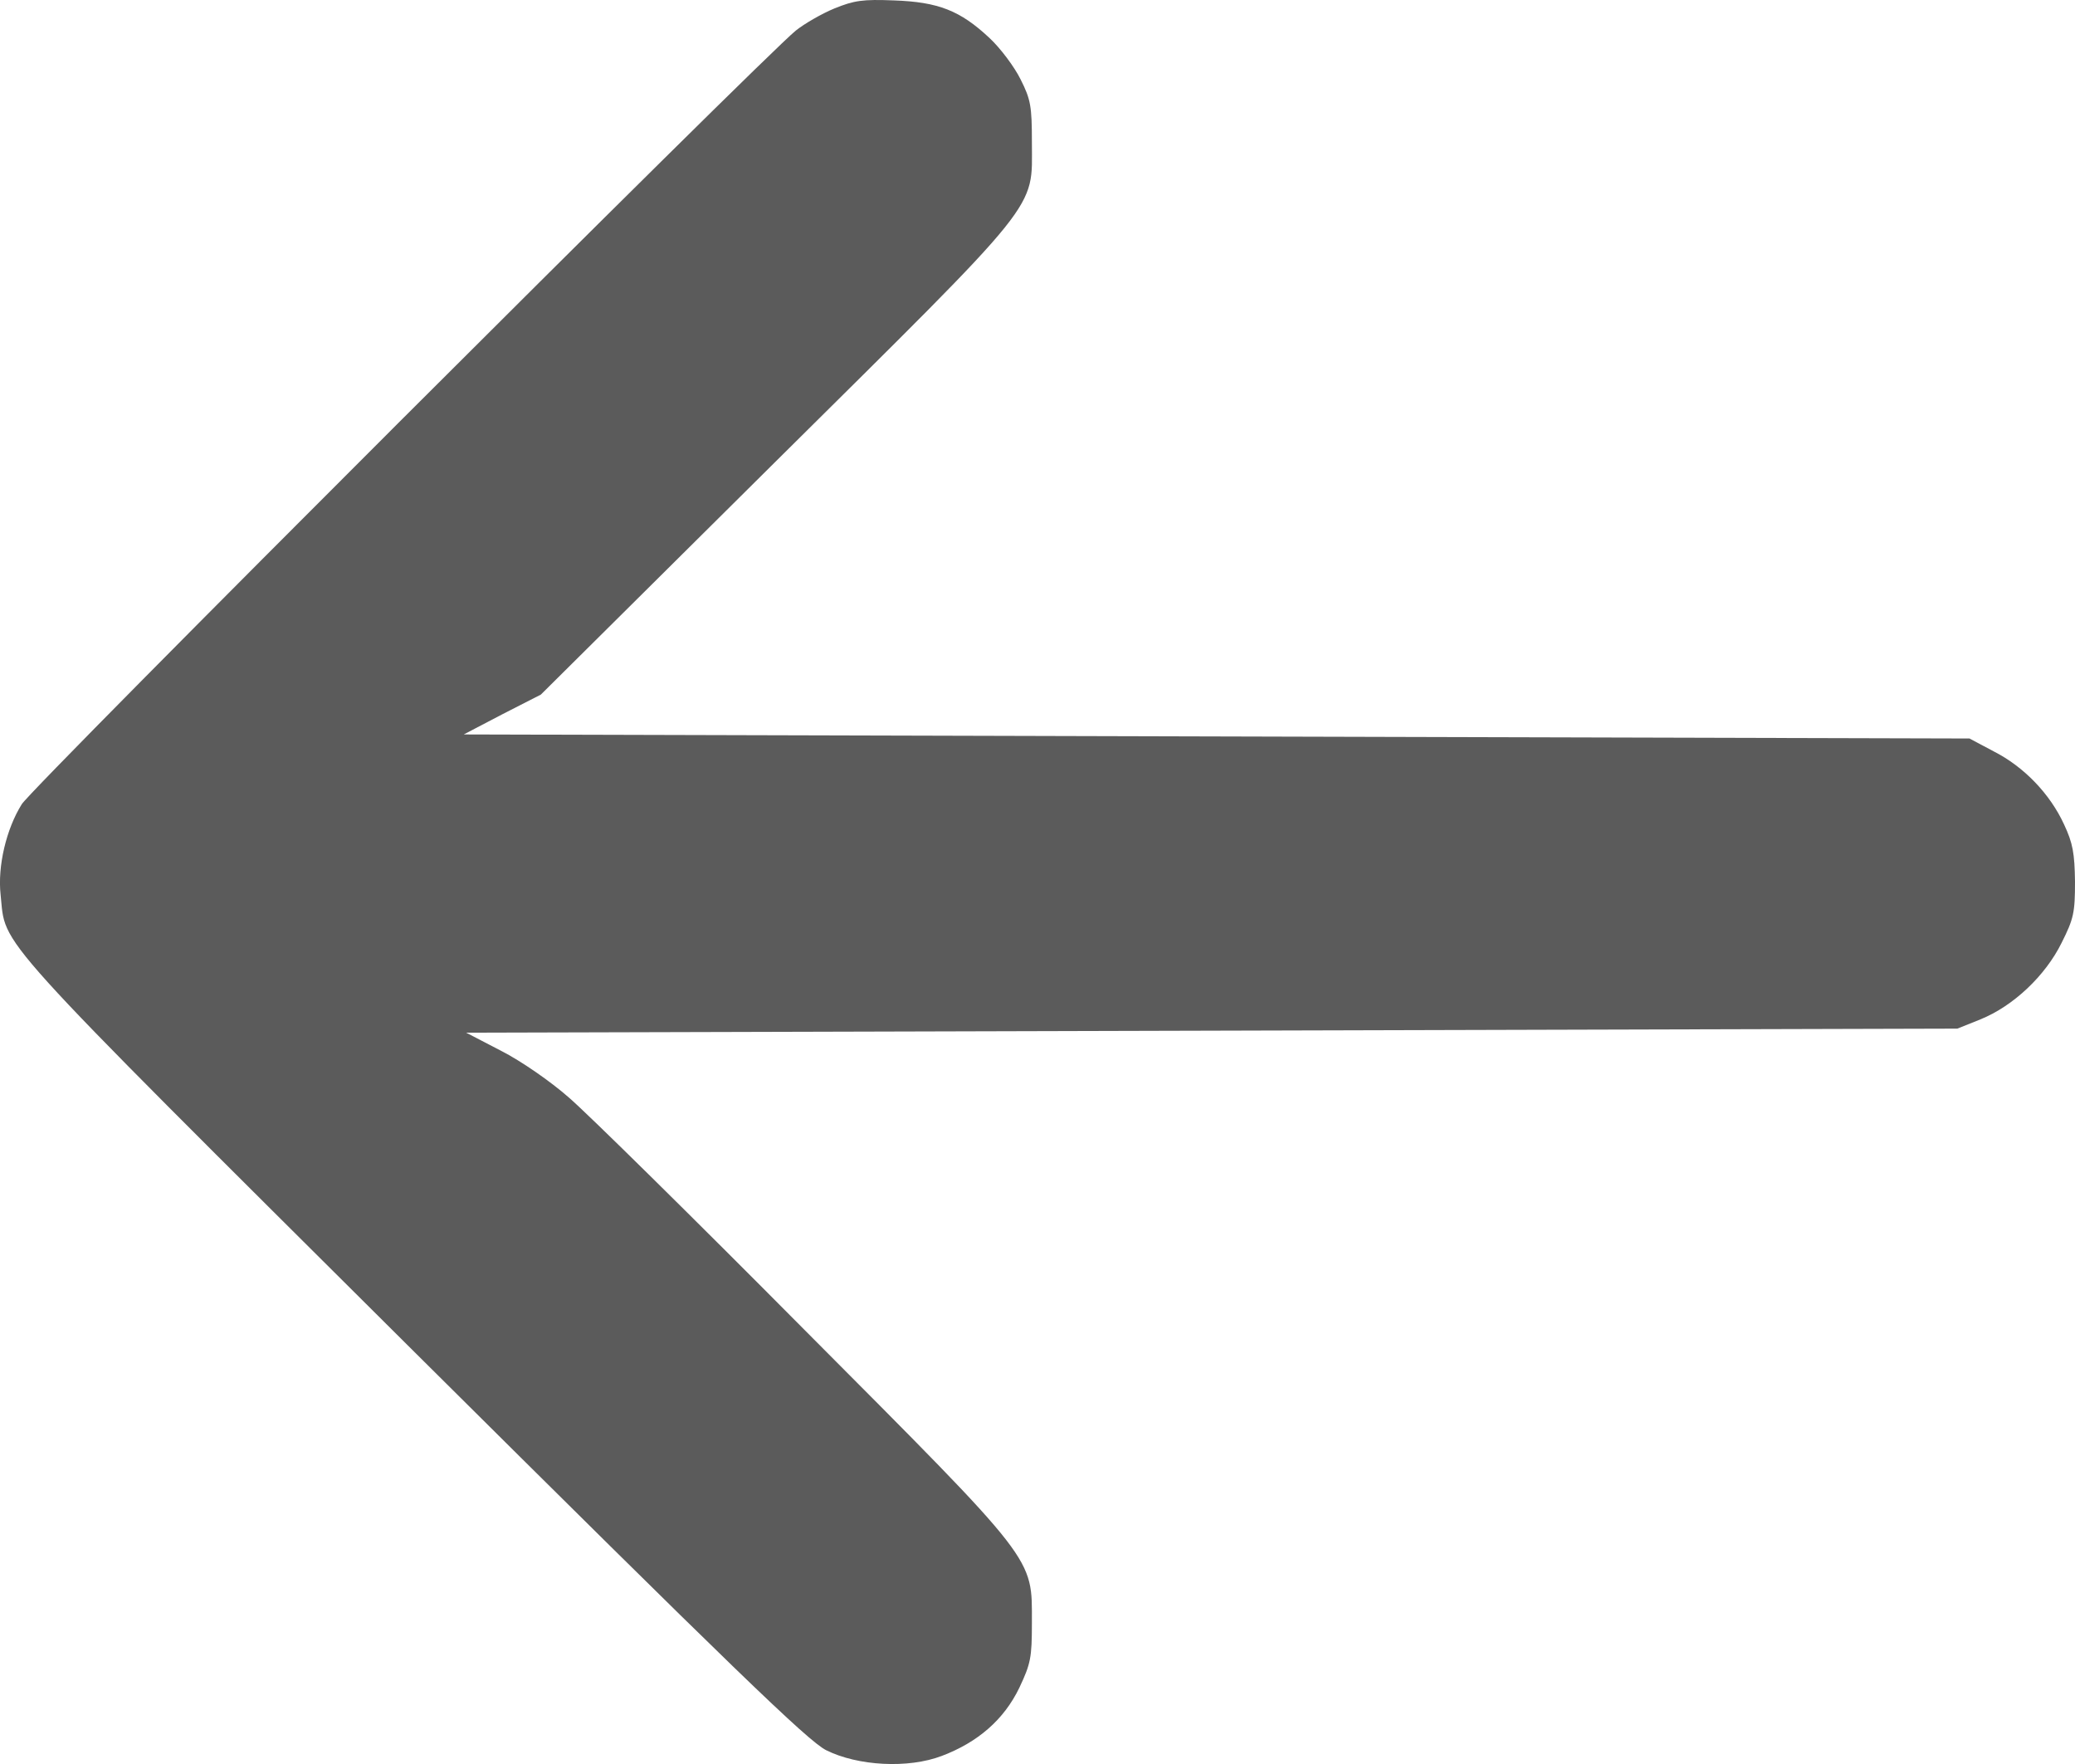 <svg width="20" height="17" viewBox="0 0 20 17" fill="none" xmlns="http://www.w3.org/2000/svg">
    <path d="M8.041 0.082C7.92 0.132 7.752 0.229 7.67 0.295C7.369 0.536 0.308 7.587 0.21 7.75C0.061 7.987 -0.025 8.348 0.006 8.624C0.061 9.136 -0.15 8.907 3.973 13.008C7.083 16.098 7.787 16.778 7.963 16.867C8.268 17.019 8.753 17.046 9.078 16.922C9.426 16.79 9.677 16.572 9.825 16.265C9.935 16.032 9.946 15.974 9.946 15.64C9.946 14.999 10.009 15.081 7.748 12.81C6.676 11.73 5.659 10.728 5.483 10.577C5.307 10.422 5.021 10.224 4.83 10.127L4.493 9.952L18.866 9.913L19.088 9.824C19.405 9.696 19.714 9.404 19.871 9.086C19.988 8.853 20 8.795 20 8.496C19.996 8.224 19.98 8.127 19.894 7.944C19.758 7.649 19.507 7.389 19.218 7.242L18.983 7.117L4.47 7.078L4.841 6.884L5.213 6.694L7.466 4.458C10.068 1.879 9.946 2.035 9.946 1.371C9.946 1.025 9.935 0.959 9.837 0.765C9.778 0.645 9.641 0.462 9.536 0.365C9.254 0.101 9.043 0.019 8.616 0.004C8.315 -0.008 8.233 0.004 8.041 0.082Z" fill="#5B5B5B"/>
</svg>
